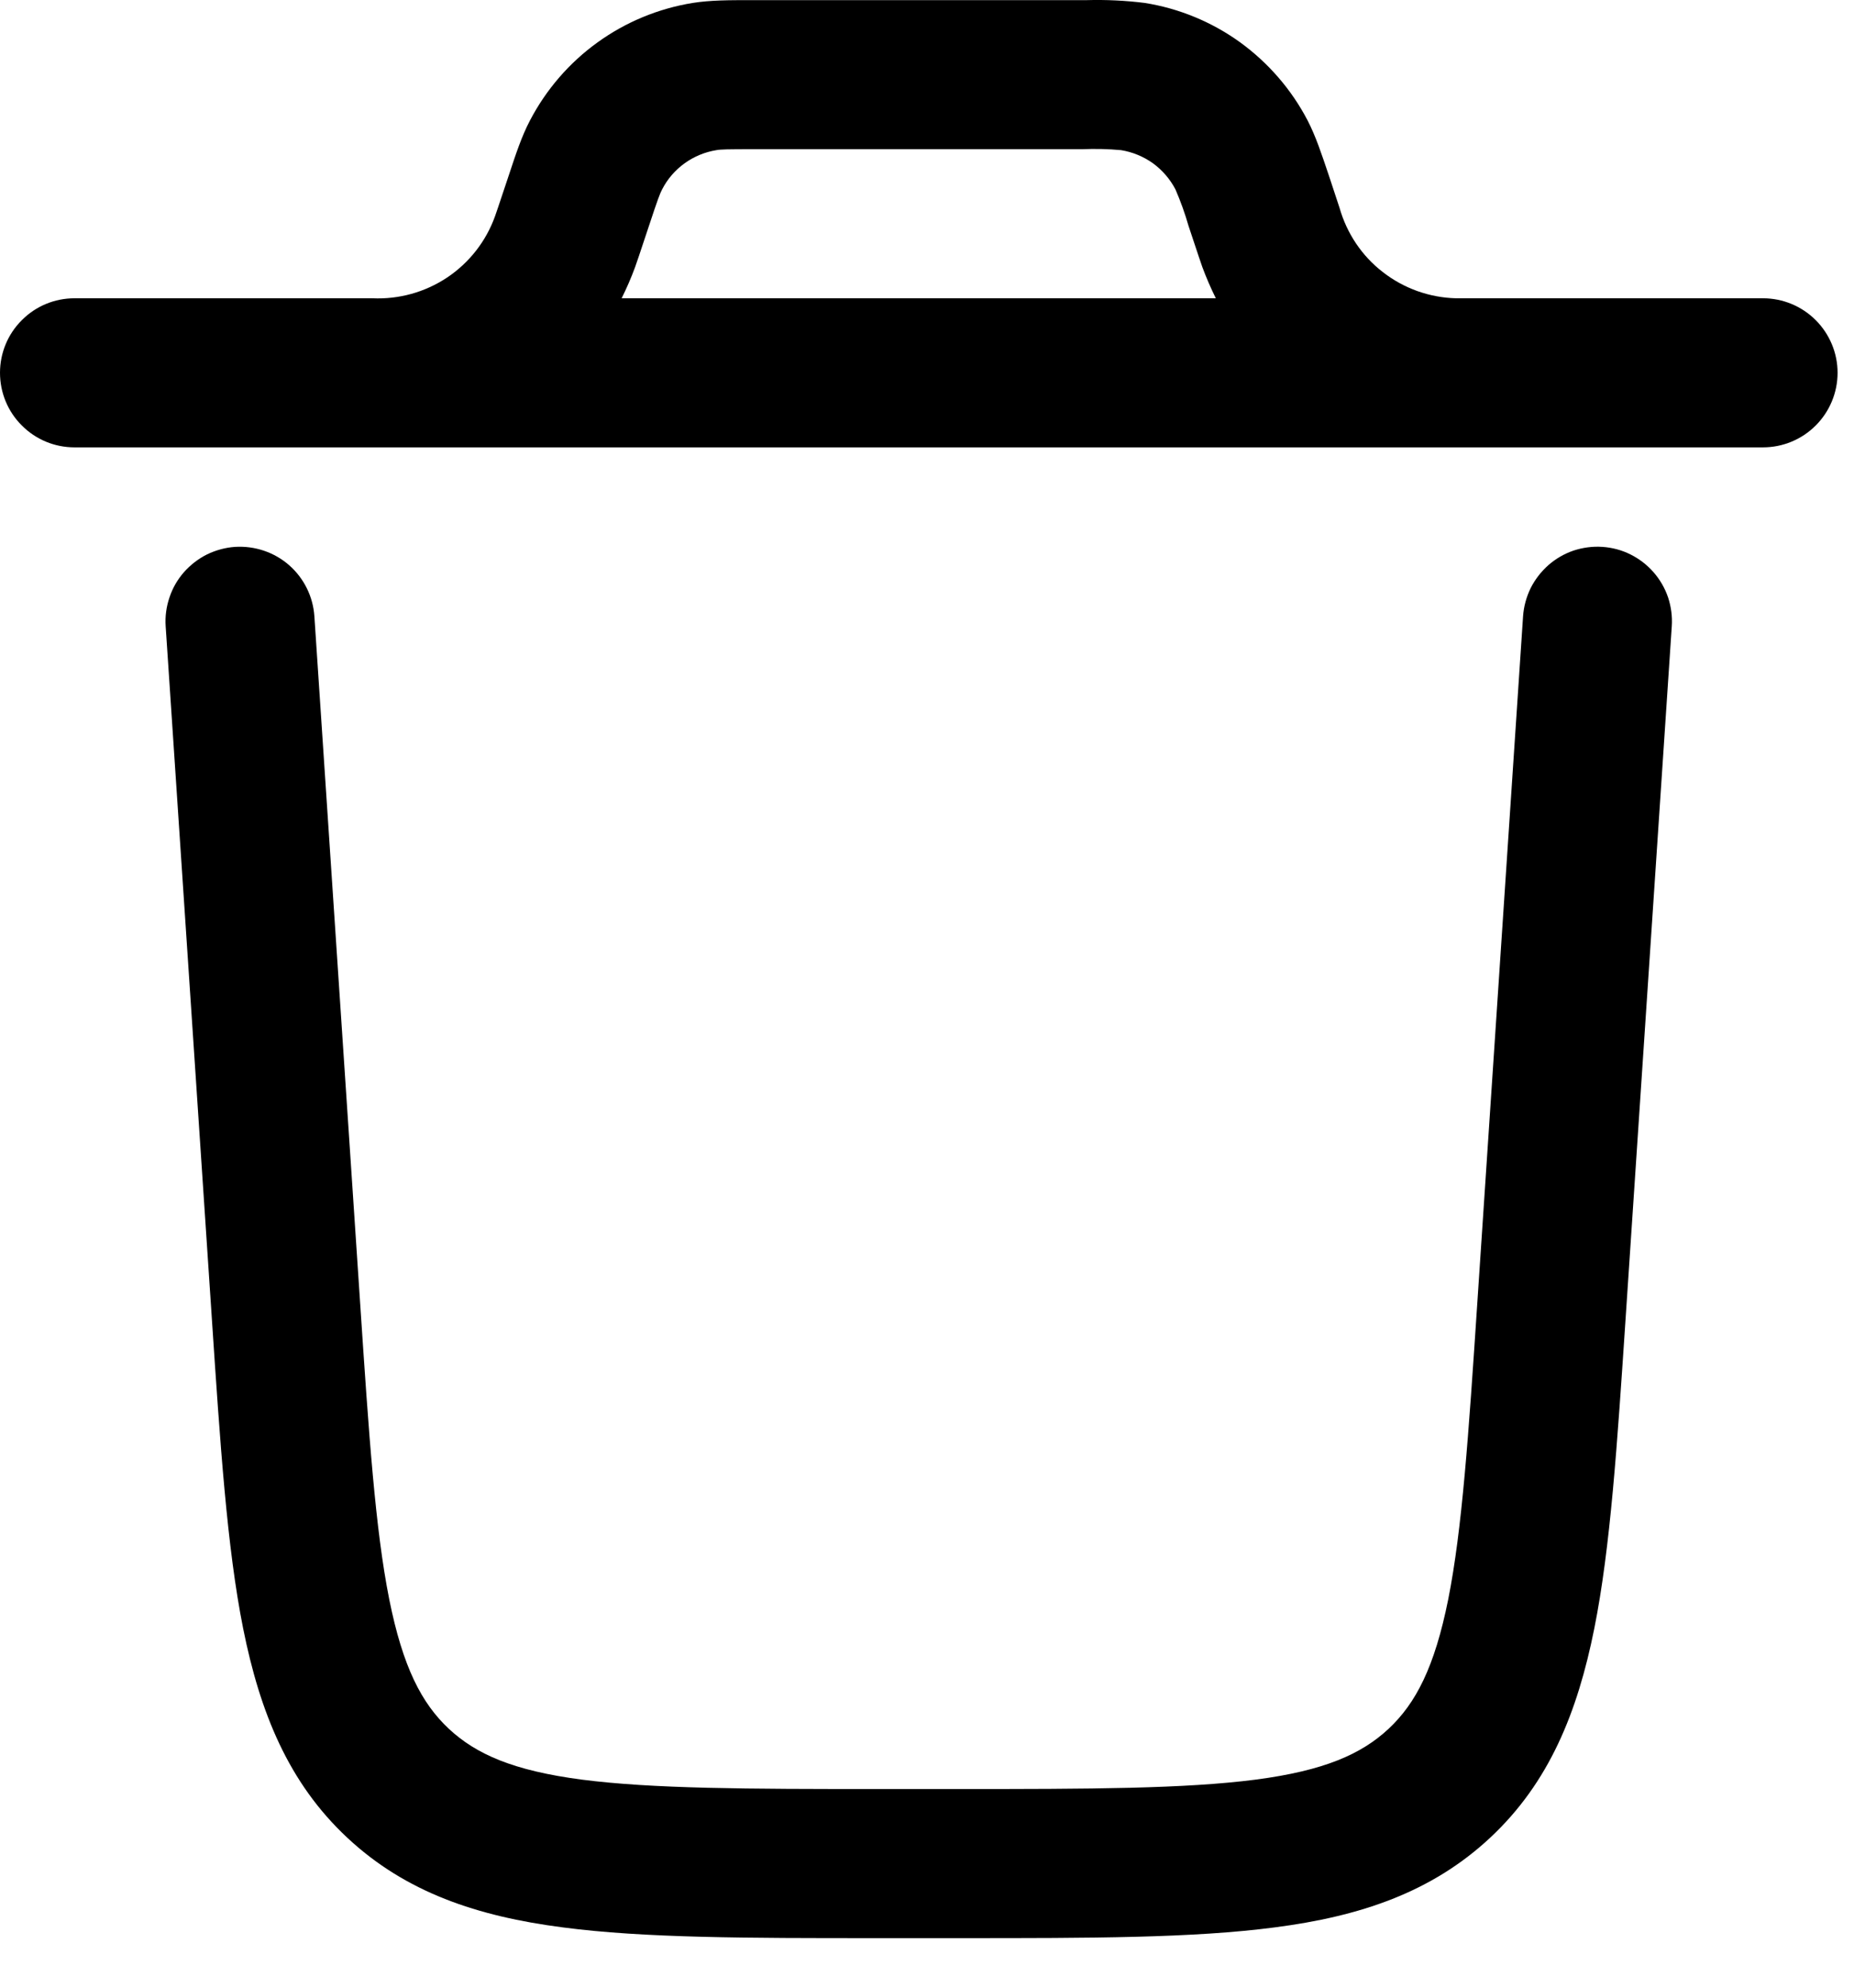 <svg width="14" height="15" viewBox="0 0 14 15" fill="none" xmlns="http://www.w3.org/2000/svg">
<path fill-rule="evenodd" clip-rule="evenodd" d="M1.775 4.127C1.924 4.118 2.071 4.167 2.183 4.265C2.295 4.363 2.364 4.502 2.374 4.651L2.719 9.826C2.786 10.836 2.834 11.54 2.939 12.068C3.042 12.582 3.184 12.854 3.389 13.046C3.595 13.238 3.875 13.362 4.394 13.43C4.93 13.499 5.635 13.501 6.647 13.501H7.228C8.24 13.501 8.945 13.499 9.481 13.43C10 13.362 10.28 13.238 10.486 13.046C10.691 12.854 10.833 12.582 10.936 12.069C11.041 11.54 11.089 10.836 11.156 9.825L11.501 4.651C11.506 4.577 11.526 4.505 11.558 4.439C11.591 4.373 11.637 4.314 11.692 4.265C11.748 4.216 11.812 4.179 11.882 4.155C11.952 4.132 12.026 4.122 12.1 4.127C12.174 4.132 12.246 4.151 12.312 4.184C12.378 4.217 12.437 4.262 12.486 4.318C12.535 4.374 12.572 4.438 12.596 4.508C12.619 4.578 12.629 4.652 12.624 4.726L12.276 9.94C12.212 10.901 12.161 11.679 12.039 12.289C11.912 12.923 11.698 13.452 11.254 13.867C10.81 14.282 10.268 14.462 9.626 14.545C9.01 14.626 8.231 14.626 7.268 14.626H6.607C5.644 14.626 4.865 14.626 4.249 14.545C3.607 14.462 3.064 14.282 2.621 13.867C2.177 13.452 1.963 12.922 1.836 12.289C1.714 11.678 1.663 10.901 1.599 9.94L1.251 4.726C1.246 4.652 1.256 4.578 1.28 4.508C1.303 4.438 1.34 4.374 1.389 4.318C1.438 4.263 1.497 4.217 1.563 4.184C1.629 4.152 1.702 4.132 1.775 4.127ZM5.704 0.001H5.669C5.507 0.001 5.365 0.001 5.232 0.022C4.972 0.064 4.725 0.166 4.512 0.32C4.298 0.474 4.124 0.676 4.002 0.909C3.939 1.029 3.895 1.163 3.844 1.317L3.833 1.35L3.76 1.568L3.738 1.632C3.67 1.821 3.544 1.982 3.377 2.094C3.21 2.205 3.013 2.26 2.812 2.251H0.562C0.413 2.251 0.27 2.31 0.165 2.416C0.059 2.521 0 2.664 0 2.813C0 2.963 0.059 3.106 0.165 3.211C0.27 3.317 0.413 3.376 0.562 3.376H13.313C13.462 3.376 13.605 3.317 13.711 3.211C13.816 3.106 13.876 2.963 13.876 2.813C13.876 2.664 13.816 2.521 13.711 2.416C13.605 2.31 13.462 2.251 13.313 2.251H10.995C10.795 2.246 10.601 2.177 10.443 2.054C10.284 1.932 10.17 1.761 10.115 1.568L10.043 1.35L10.032 1.317C9.98 1.163 9.936 1.029 9.874 0.909C9.752 0.675 9.577 0.474 9.364 0.319C9.15 0.165 8.903 0.063 8.643 0.022C8.498 0.004 8.352 -0.003 8.206 0.001H5.704ZM4.796 2.015C4.766 2.097 4.732 2.175 4.694 2.251H9.181C9.143 2.174 9.109 2.096 9.079 2.015L9.05 1.93L8.975 1.705C8.948 1.611 8.915 1.519 8.876 1.429C8.835 1.351 8.777 1.284 8.706 1.232C8.634 1.181 8.552 1.147 8.465 1.133C8.367 1.124 8.269 1.122 8.171 1.126H5.704C5.488 1.126 5.443 1.127 5.41 1.133C5.323 1.147 5.241 1.181 5.17 1.232C5.098 1.284 5.04 1.351 5 1.429C4.984 1.459 4.968 1.5 4.9 1.706L4.825 1.931L4.796 2.015Z" fill="black"/>
</svg>
